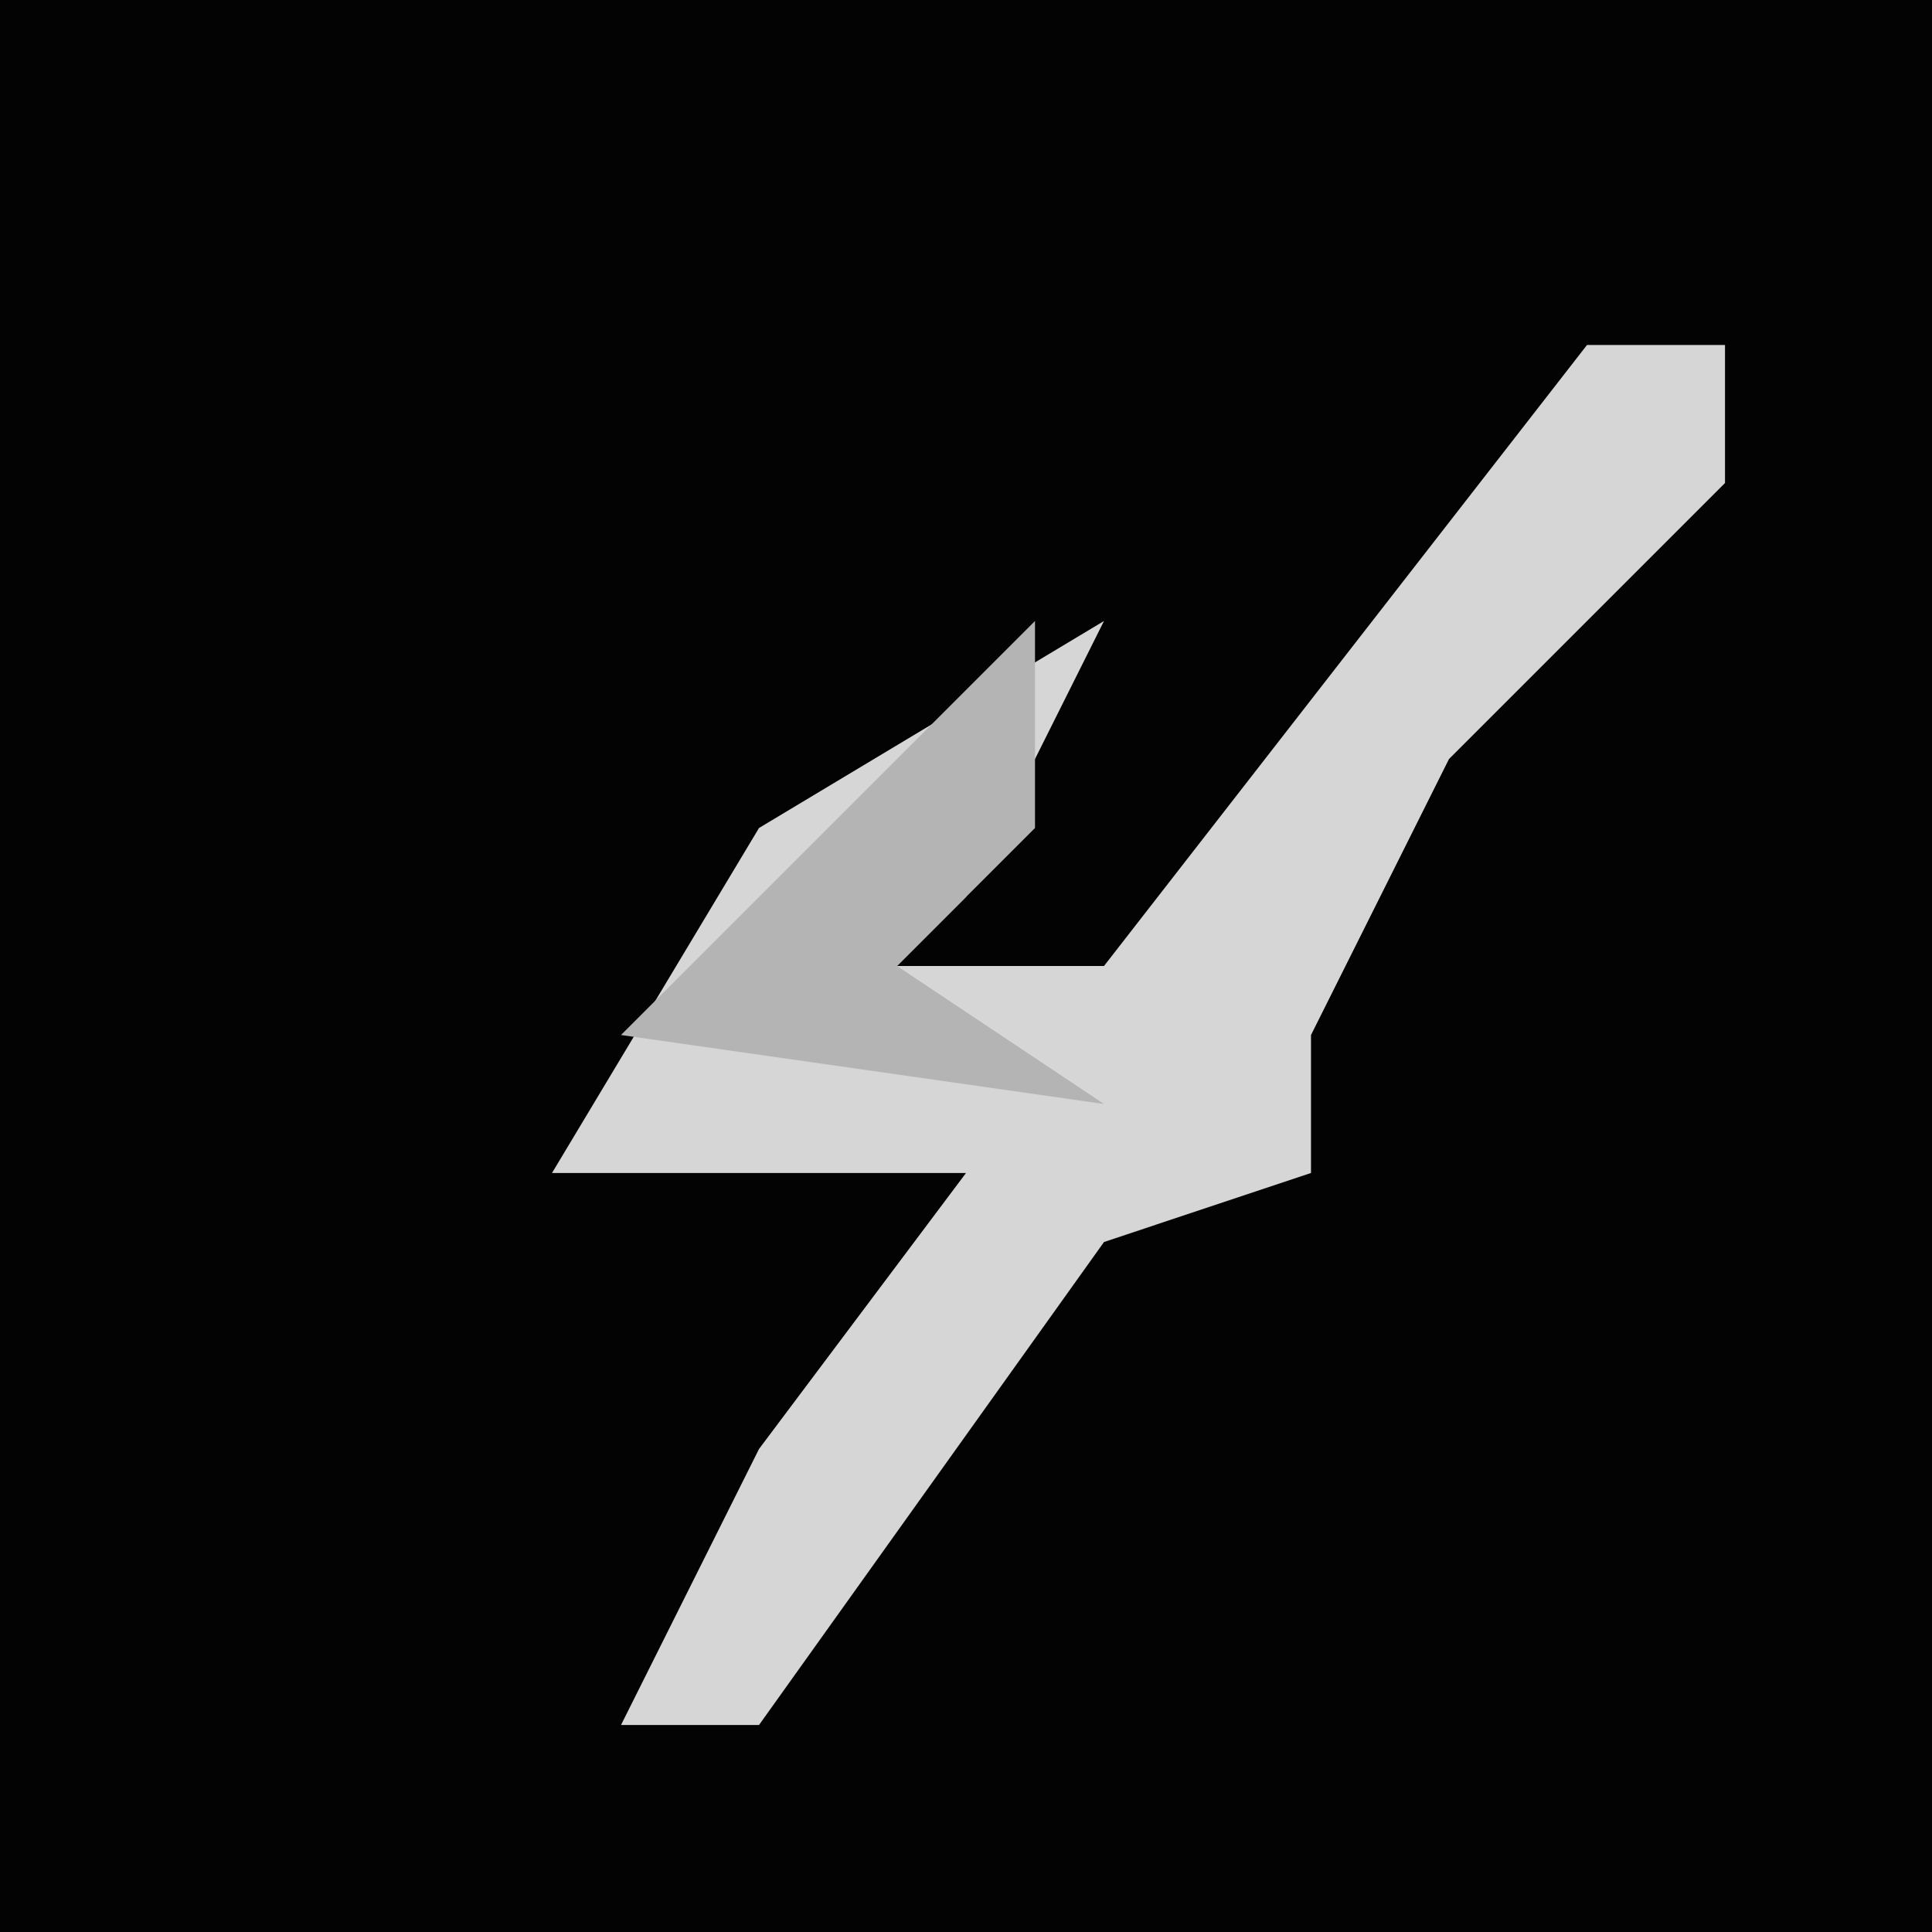 <?xml version="1.0" encoding="UTF-8"?>
<svg version="1.1" xmlns="http://www.w3.org/2000/svg" width="28" height="28">
<path d="M0,0 L28,0 L28,28 L0,28 Z " fill="#030303" transform="translate(0,0)"/>
<path d="M0,0 L2,0 L2,2 L-2,6 L-4,10 L-4,12 L-7,13 L-12,20 L-14,20 L-12,16 L-9,12 L-15,12 L-12,7 L-7,4 L-9,8 L-10,9 L-7,9 Z " fill="#D6D6D6" transform="translate(23,5)"/>
<path d="M0,0 L0,3 L-2,5 L1,7 L-6,6 L-1,1 Z " fill="#B4B4B4" transform="translate(15,9)"/>
</svg>
